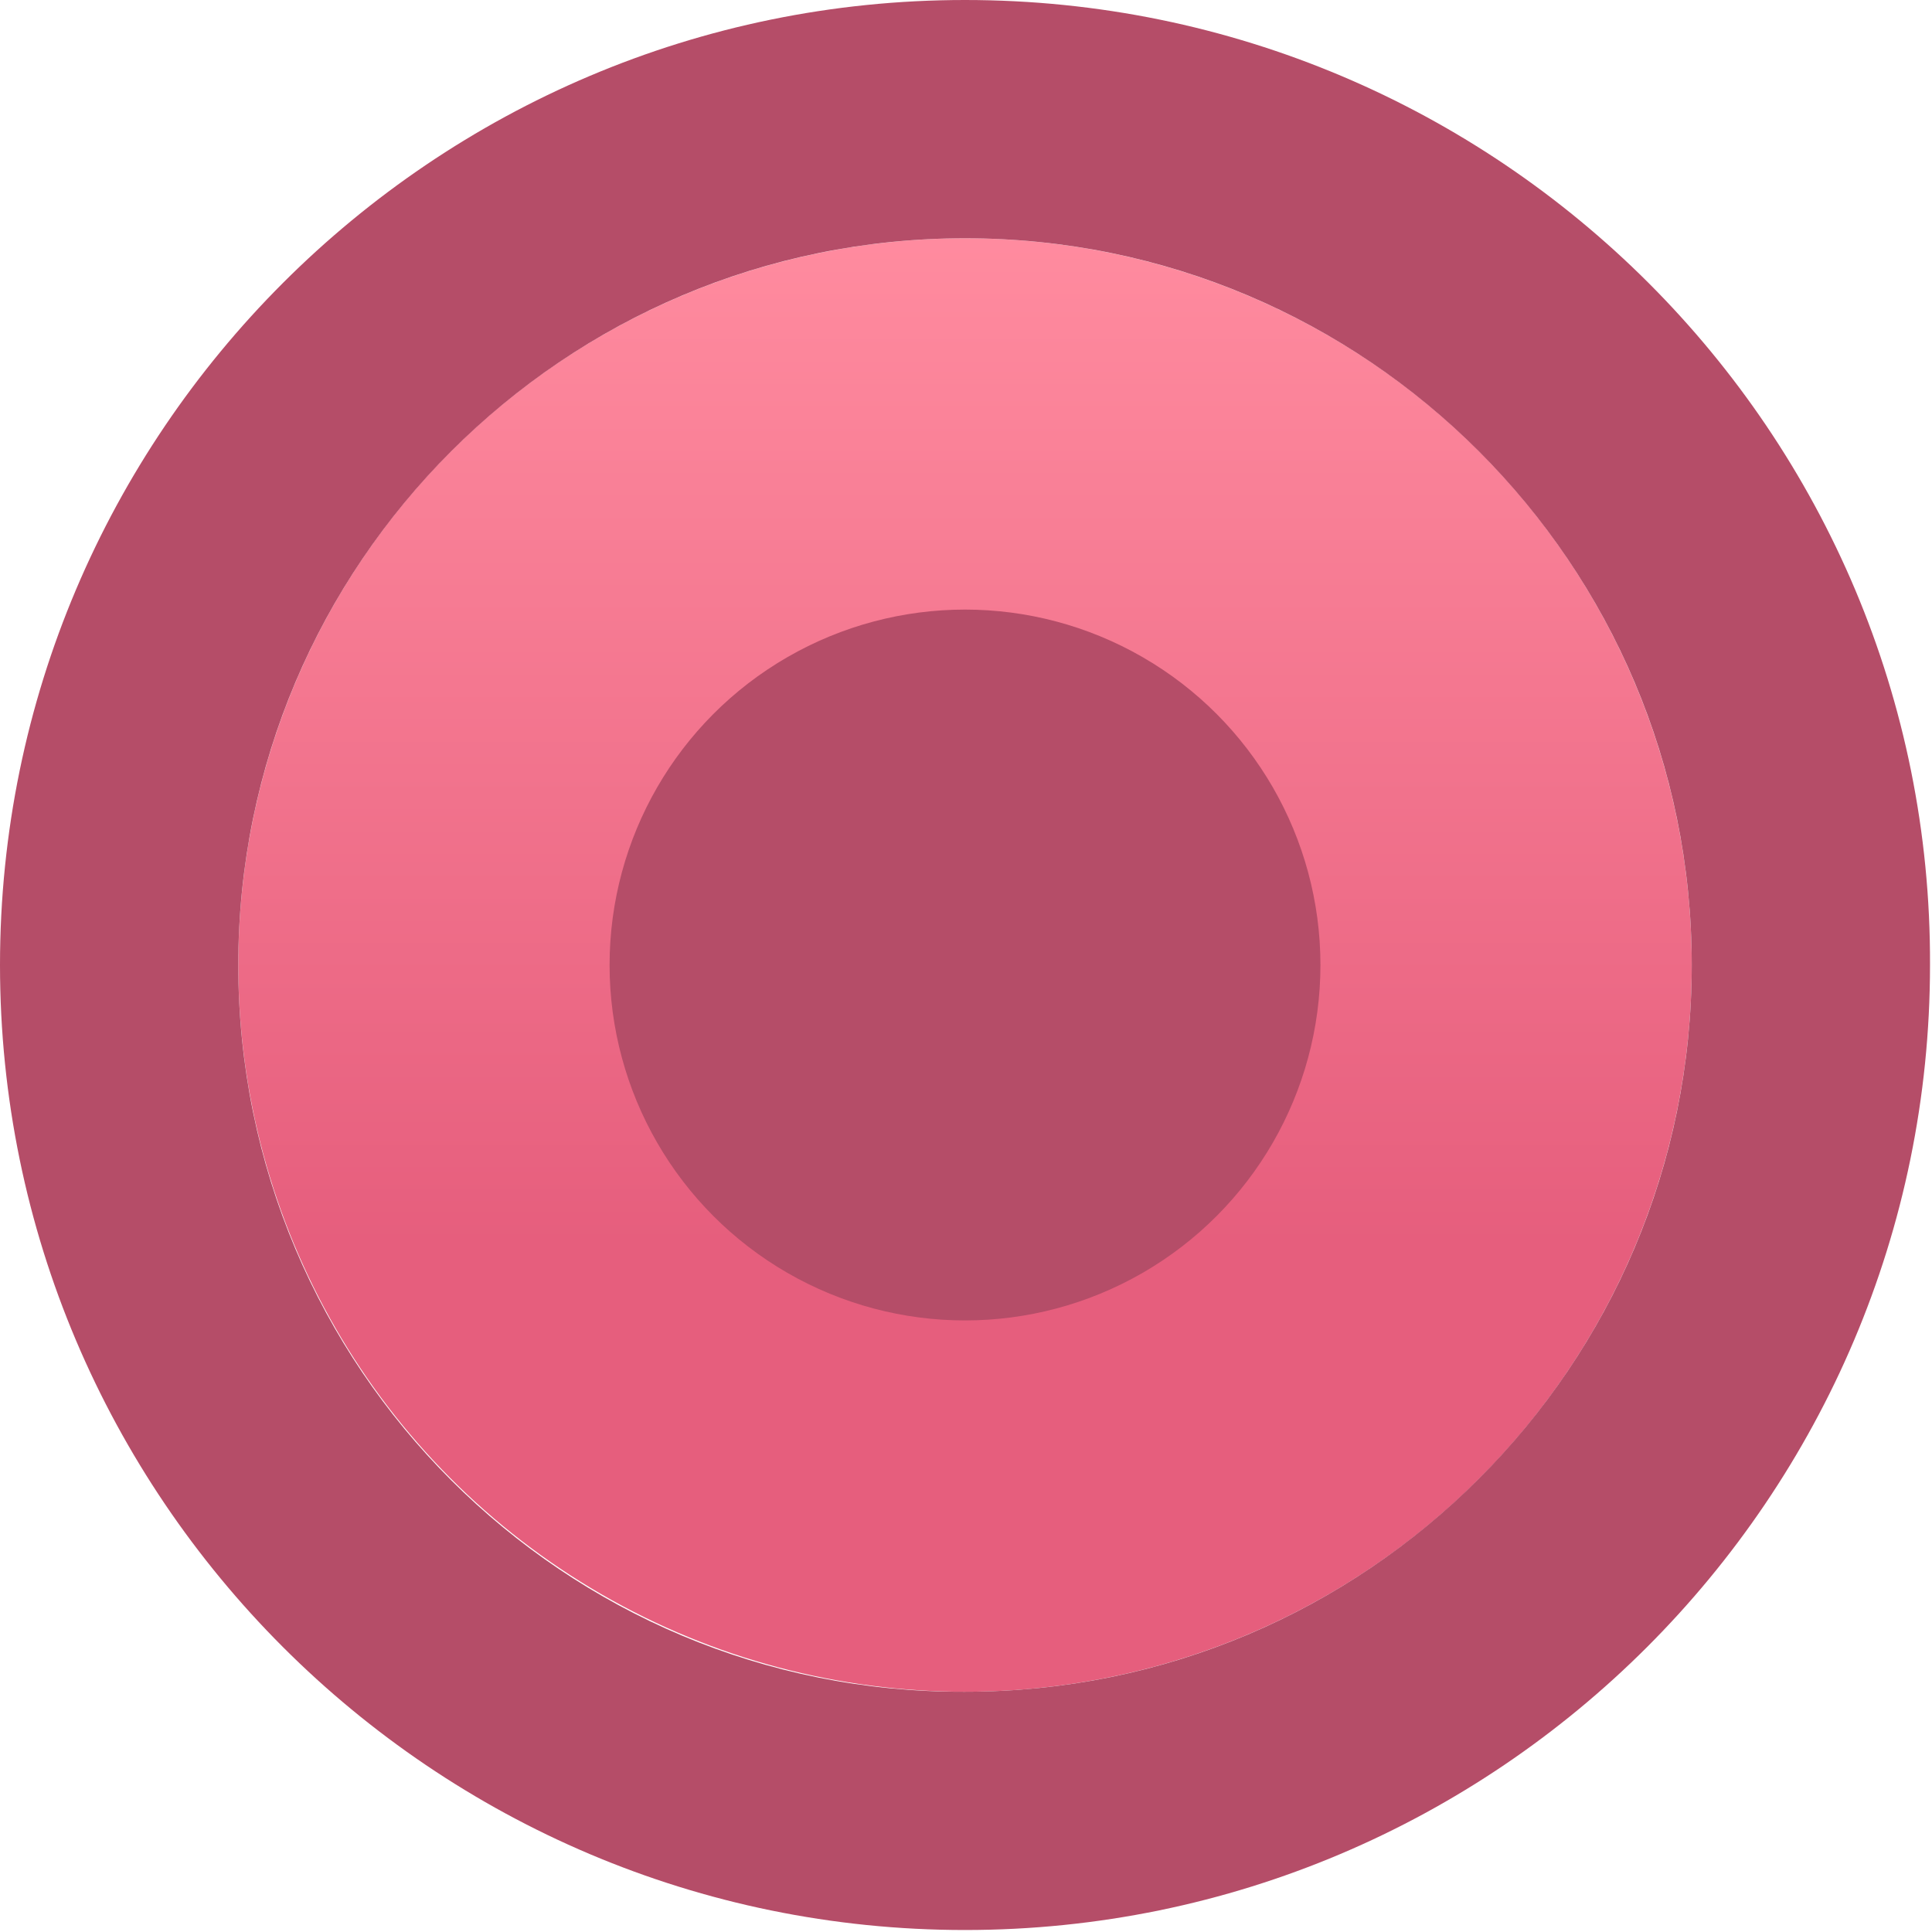 <svg width="97.3" height="97.3" viewBox="0 0 97.3 97.3" xmlns="http://www.w3.org/2000/svg" xmlns:xlink="http://www.w3.org/1999/xlink" overflow="hidden"><defs></defs><linearGradient x1="48.645" y1="85.29" x2="48.645" y2="12" gradientUnits="userSpaceOnUse" id="SVGID_1_"><stop offset="0.308" stop-color="#E65E7D"/><stop offset="1" stop-color="#FF8B9F"/></linearGradient><circle cx="48.6" cy="48.6" r="36.6" fill="url(#SVGID_1_)"/><circle cx="48.6" cy="48.6" r="17.9" fill="#B54D68"/><path d="M48.6 12C68.8 12 85.2 28.4 85.2 48.6 85.2 68.8 68.8 85.2 48.6 85.2 28.4 85.3 12 68.9 12 48.6 12 28.4 28.4 12 48.6 12M48.6 0C21.8 0 0 21.8 0 48.6 0 75.4 21.8 97.2 48.6 97.2 75.4 97.2 97.2 75.4 97.2 48.6 97.3 21.8 75.5 0 48.6 0L48.6 0Z" fill="#B54D68"/></svg>